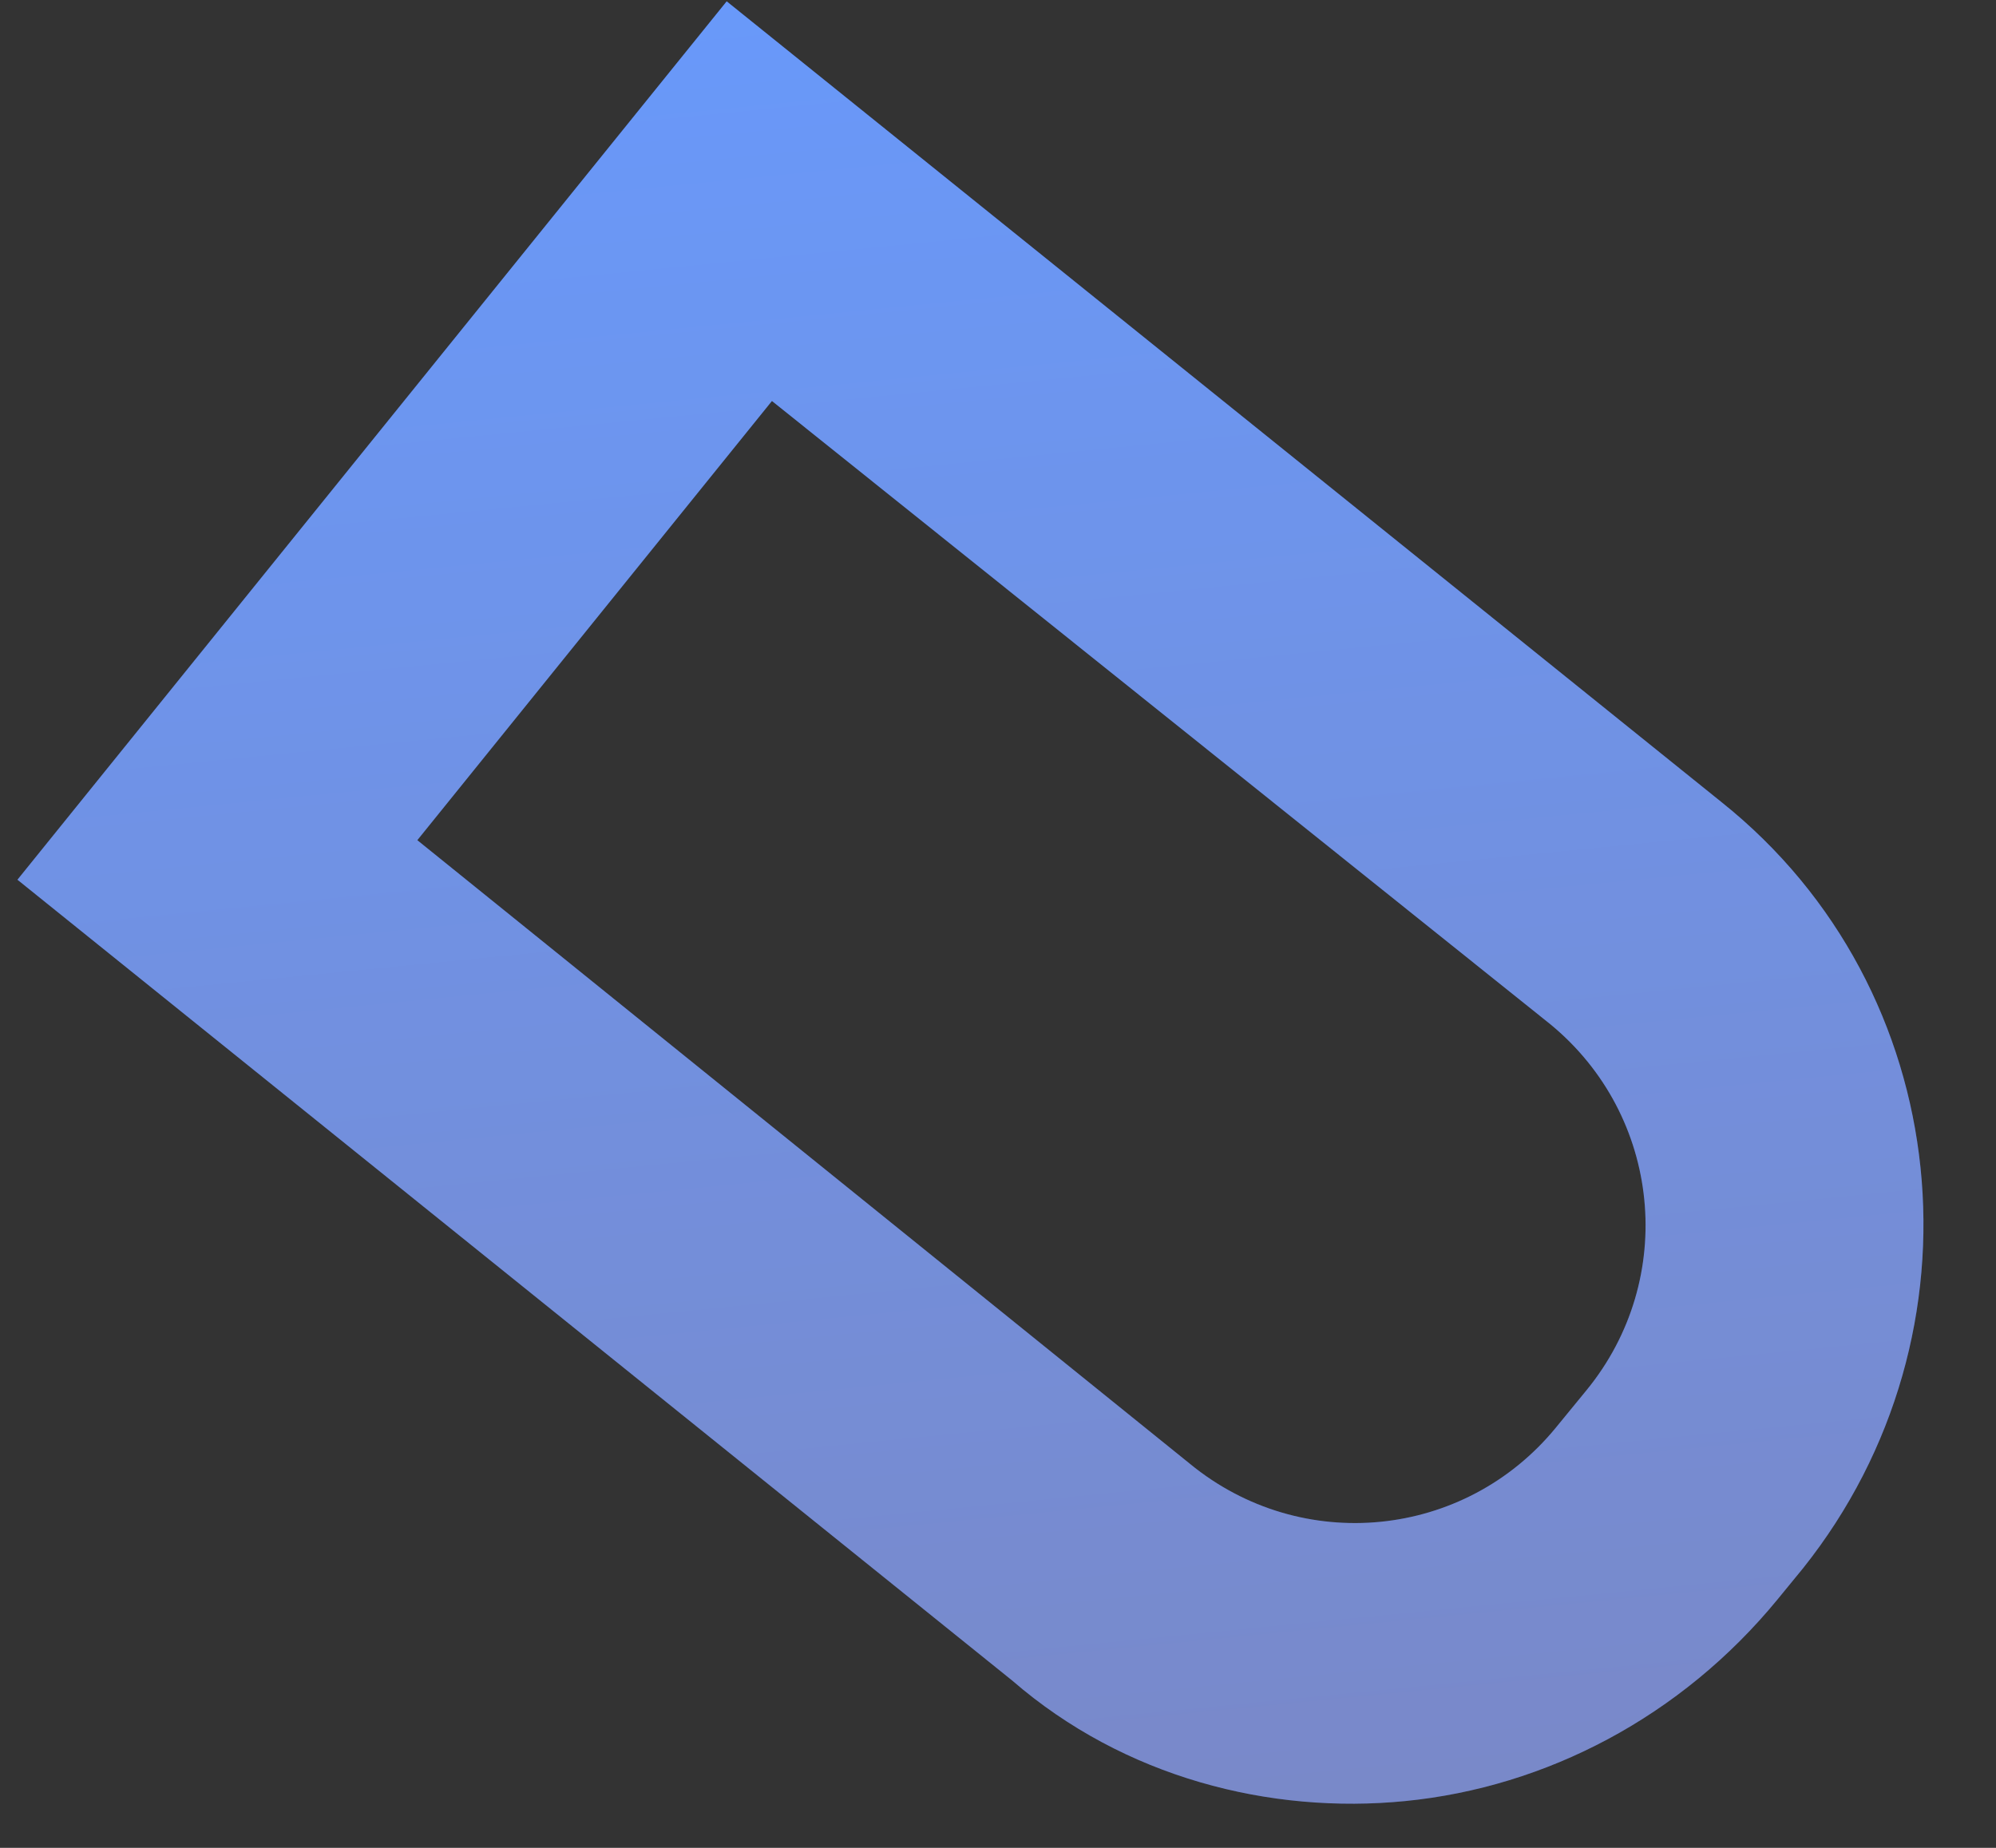 <svg width="27" height="25" viewBox="0 0 27 25" fill="none" xmlns="http://www.w3.org/2000/svg">
<rect x="0" y="0" width="27" height="25" fill="#333333" stroke="none"/>
<path d="M19.009 24.367C17.18 24.548 15.208 24.05 13.693 22.737L0.236 11.902L9.83 0.018L23.288 10.853C26.462 13.389 26.922 18.04 24.39 21.217L24.047 21.636C22.742 23.228 20.913 24.179 19.009 24.367ZM5.645 11.367L16.096 19.804C17.603 21.041 19.812 20.823 21.047 19.314L21.459 18.811C22.695 17.303 22.476 15.092 20.969 13.855L10.442 5.425L5.645 11.367Z" fill="url(#paint0_linear_26_244)"/>
<path d="M19.009 24.367C17.18 24.548 15.208 24.05 13.693 22.737L0.236 11.902L9.83 0.018L23.288 10.853C26.462 13.389 26.922 18.04 24.39 21.217L24.047 21.636C22.742 23.228 20.913 24.179 19.009 24.367ZM5.645 11.367L16.096 19.804C17.603 21.041 19.812 20.823 21.047 19.314L21.459 18.811C22.695 17.303 22.476 15.092 20.969 13.855L10.442 5.425L5.645 11.367Z" fill="white" fill-opacity="0.36"/>
<defs>
<linearGradient id="paint0_linear_26_244" x1="14.202" y1="24.827" x2="11.729" y2="-0.179" gradientUnits="userSpaceOnUse">
<stop stop-color="#2E46AA"/>
<stop offset="1" stop-color="#145FF7"/>
</linearGradient>
</defs>
</svg>
